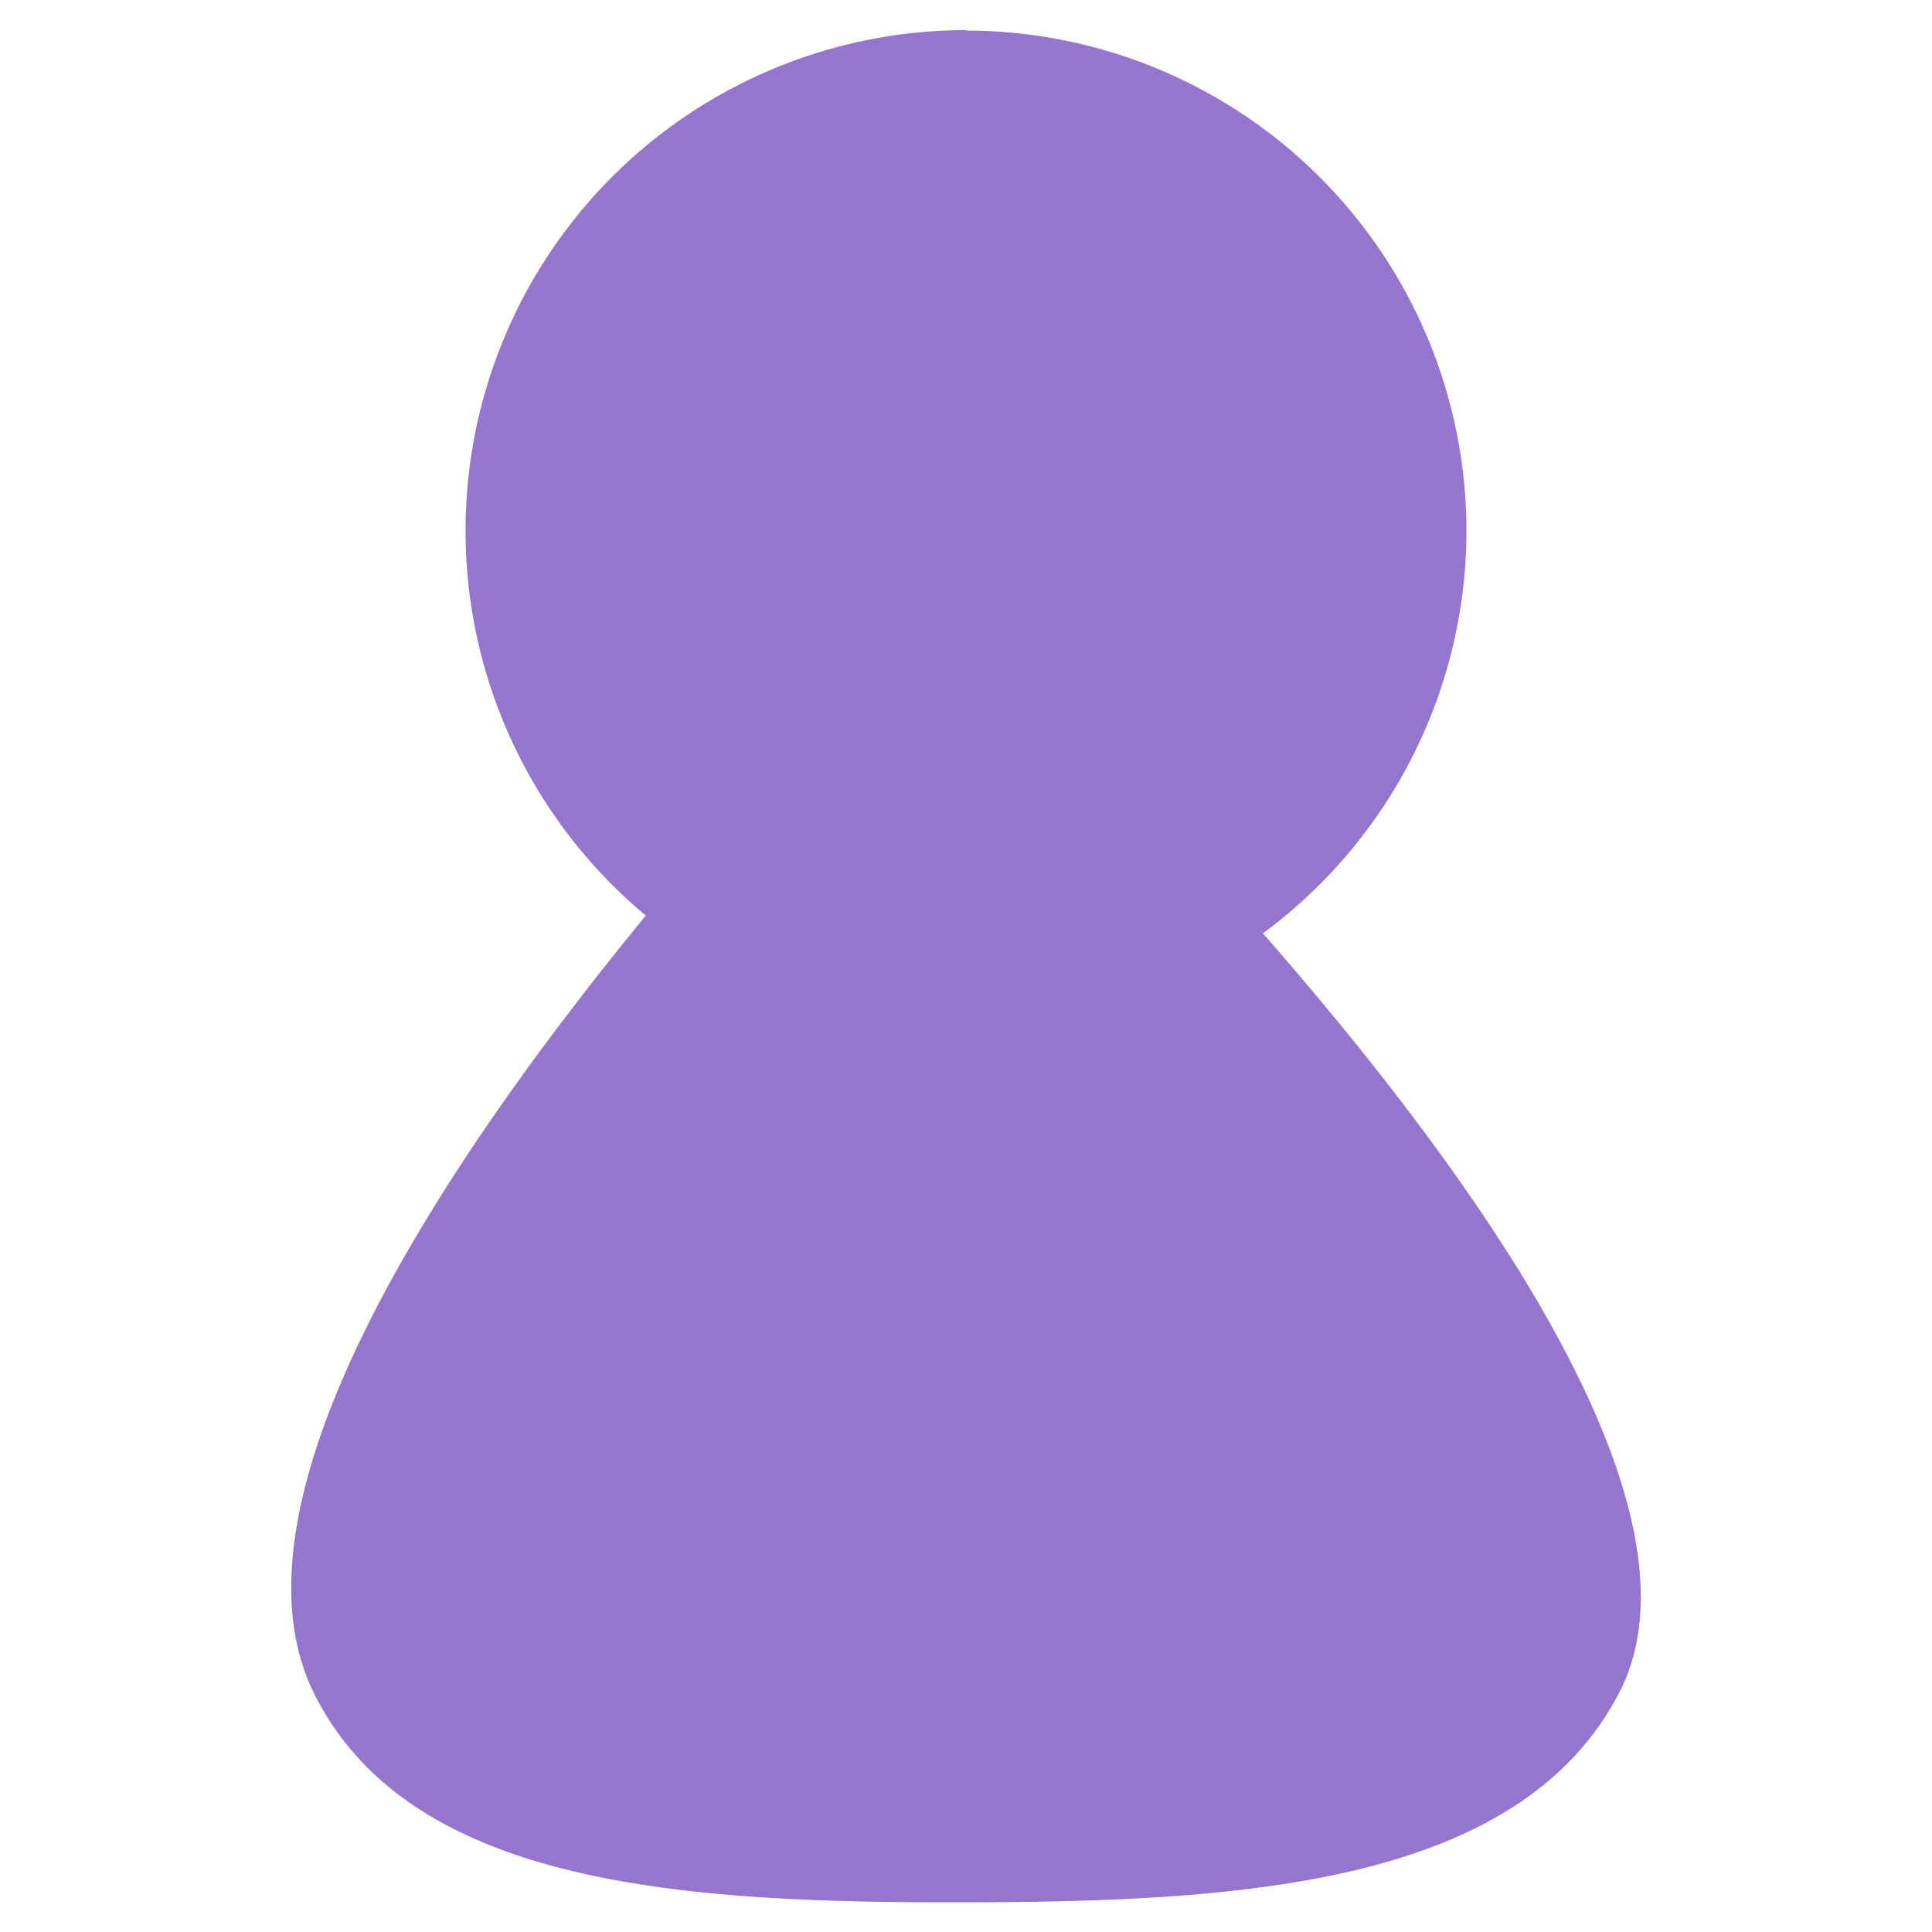 <?xml version="1.0" encoding="UTF-8" standalone="no"?>
<!-- Created with Inkscape (http://www.inkscape.org/) -->

<svg
   xmlns:dc="http://purl.org/dc/elements/1.1/"
   xmlns:cc="http://creativecommons.org/ns#"
   xmlns:rdf="http://www.w3.org/1999/02/22-rdf-syntax-ns#"
   xmlns:svg="http://www.w3.org/2000/svg"
   xmlns="http://www.w3.org/2000/svg"
   xmlns:sodipodi="http://sodipodi.sourceforge.net/DTD/sodipodi-0.dtd"
   xmlns:inkscape="http://www.inkscape.org/namespaces/inkscape"
   width="16"
   height="16"
   viewBox="0 0 4.233 4.233"
   version="1.1"
   id="svg8"
   inkscape:version="0.92.1 r15371"
   sodipodi:docname="tdmconfig.svg"
   inkscape:export-filename="/home/john/Github/gui-art/icons_debonaire/drafts/jb/system-users.png"
   inkscape:export-xdpi="144"
   inkscape:export-ydpi="144">
  <defs
     id="defs2" />
  <sodipodi:namedview
     id="base"
     pagecolor="#ffffff"
     bordercolor="#666666"
     borderopacity="1.0"
     inkscape:pageopacity="0.0"
     inkscape:pageshadow="2"
     inkscape:zoom="32.1875"
     inkscape:cx="8"
     inkscape:cy="8"
     inkscape:document-units="mm"
     inkscape:current-layer="layer1"
     showgrid="false"
     units="px"
     inkscape:window-width="1362"
     inkscape:window-height="695"
     inkscape:window-x="0"
     inkscape:window-y="0"
     inkscape:window-maximized="1"
     fit-margin-top="0"
     fit-margin-left="0"
     fit-margin-right="0"
     fit-margin-bottom="0" />
  <g
     inkscape:label="Layer 1"
     inkscape:groupmode="layer"
     id="layer1"
     transform="translate(-4.4504801e-7,-292.767)">
    <path
       inkscape:connector-curvature="0"
       style="fill:#9575cd;stroke:none;stroke-width:0.029px;stroke-linecap:butt;stroke-linejoin:miter;stroke-opacity:1;fill-opacity:1"
       d="m 2.117,292.833 a 1.097,1.097 0 0 0 -1.097,1.097 1.097,1.097 0 0 0 0.395,0.843 c -0.449,0.547 -0.936,1.282 -0.727,1.704 0.211,0.425 0.816,0.459 1.423,0.458 0.607,-0.001 1.216,-0.037 1.436,-0.458 0.208,-0.398 -0.3,-1.117 -0.78,-1.665 a 1.097,1.097 0 0 0 0.446,-0.881 1.097,1.097 0 0 0 -1.097,-1.097 z"
       id="path5217-2" />
  </g>
</svg>
